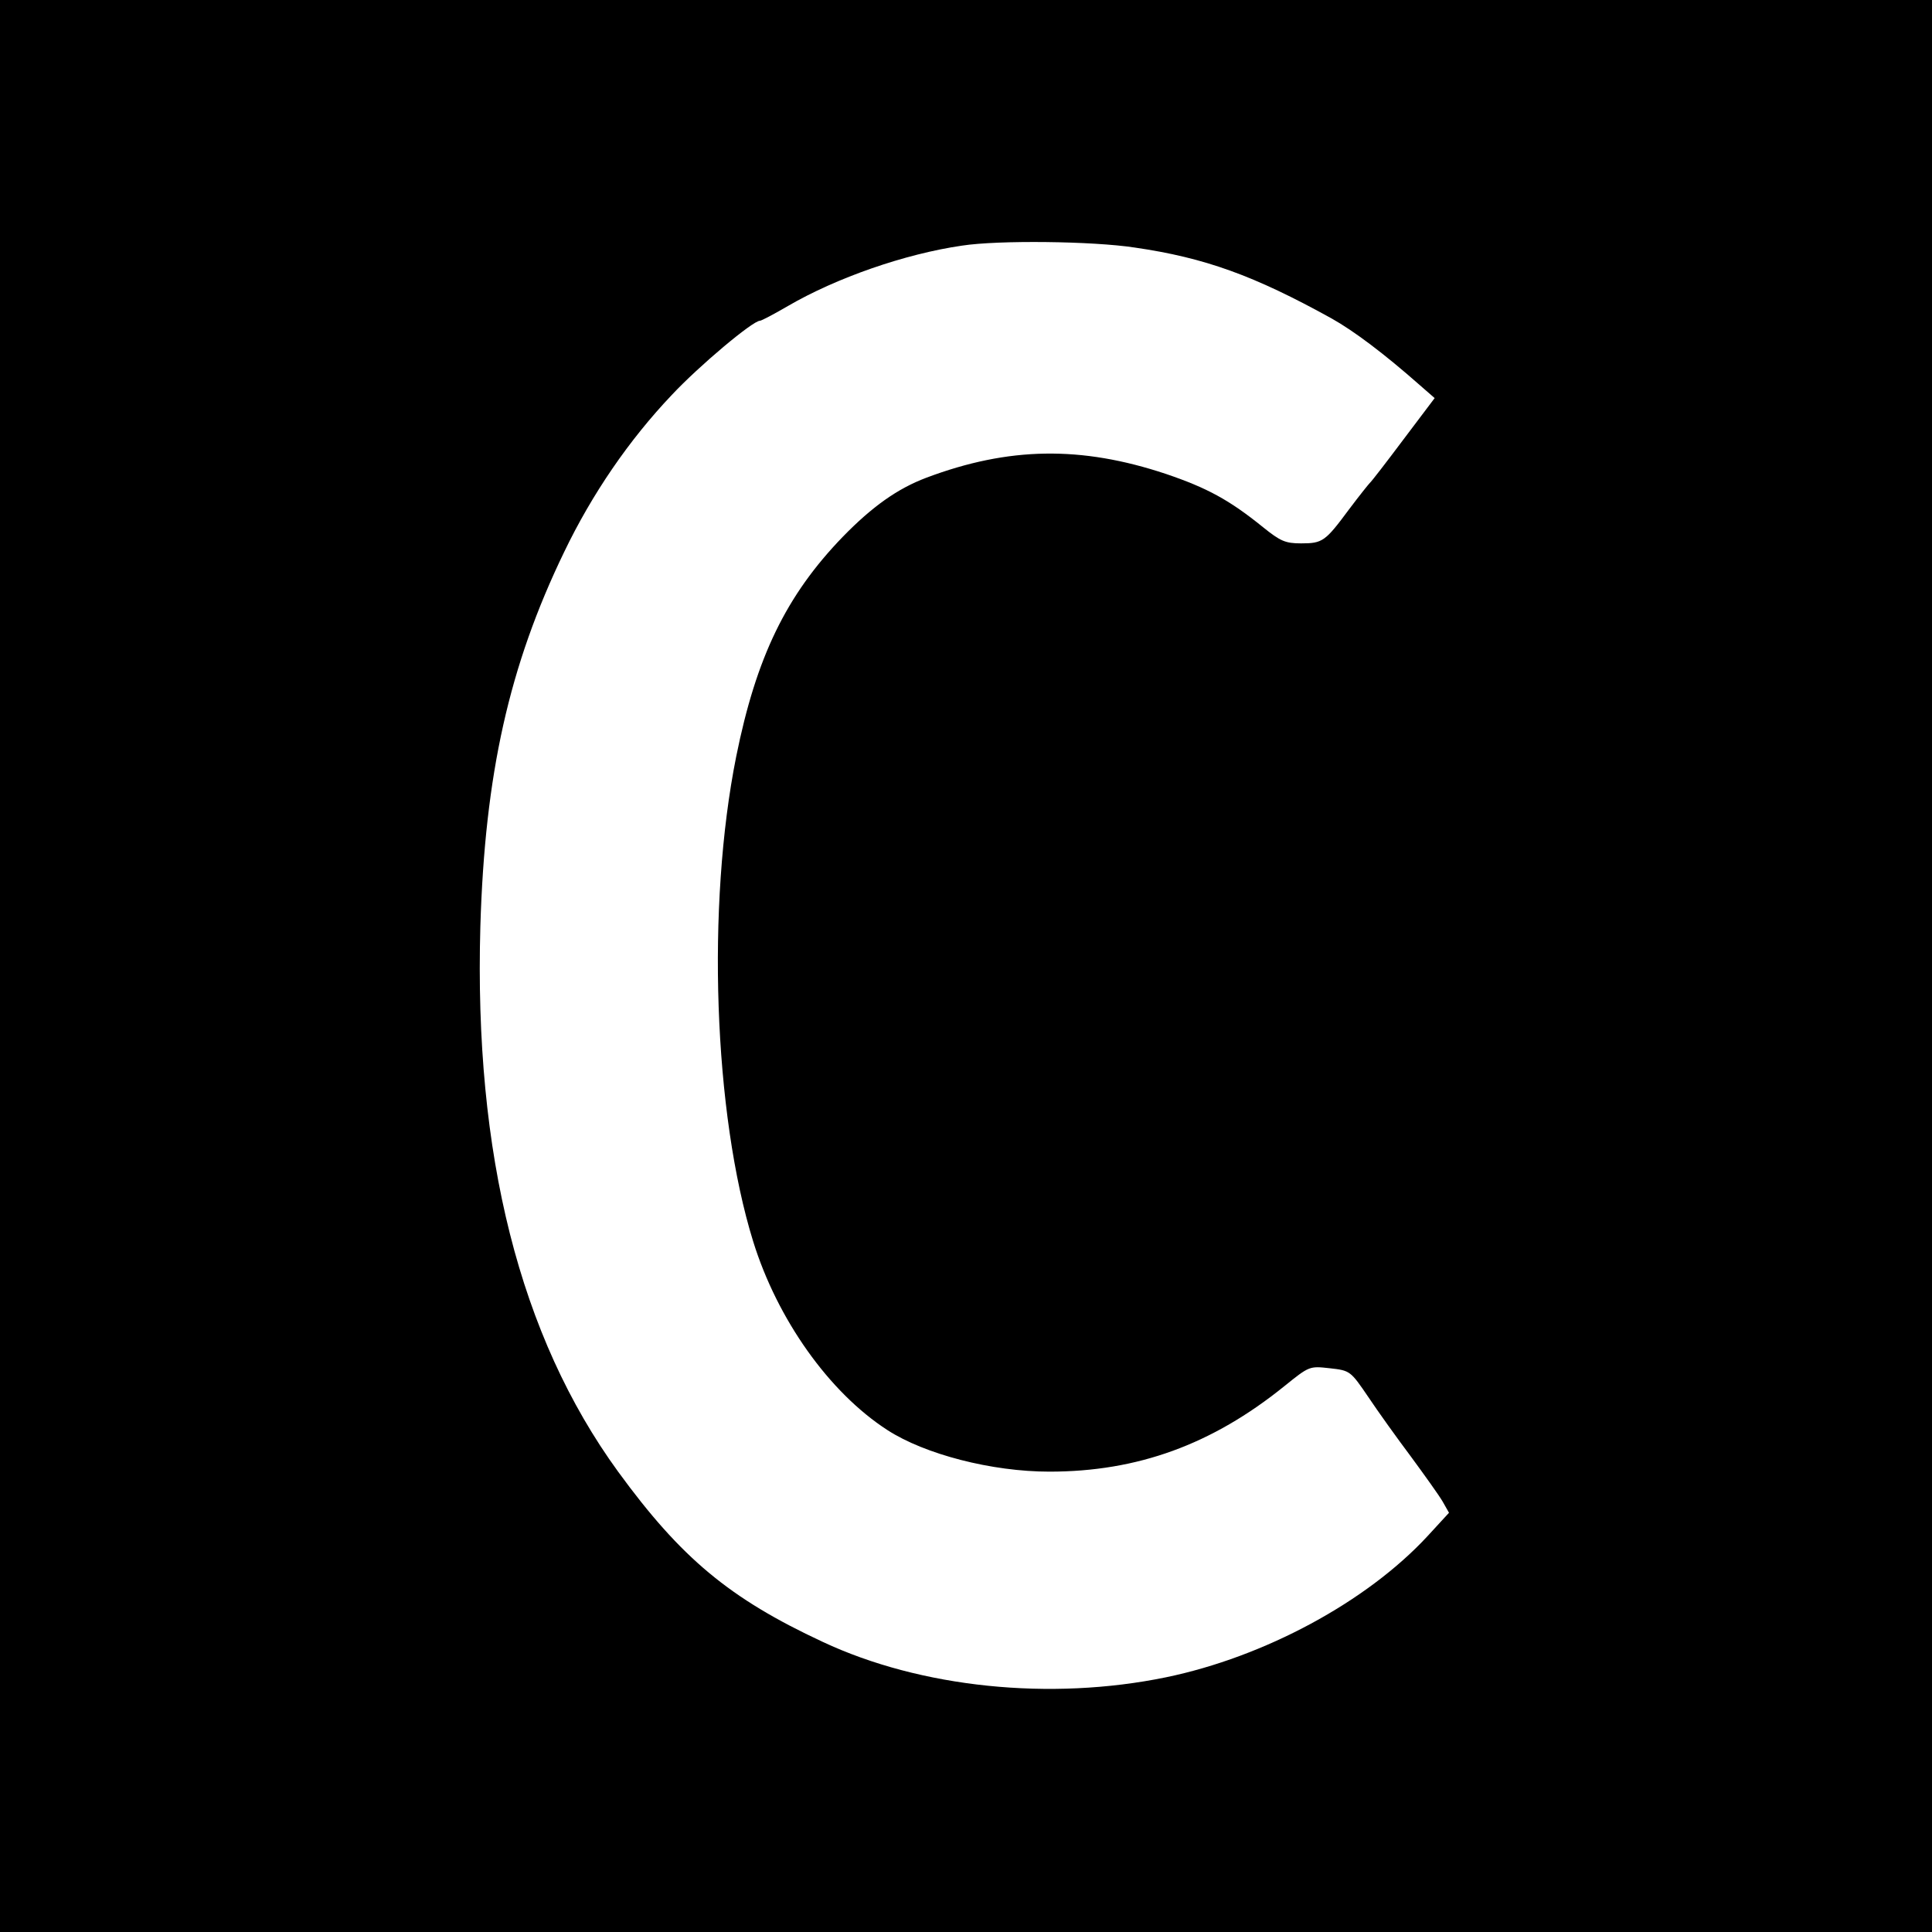 <?xml version="1.0" standalone="no"?>
<!DOCTYPE svg PUBLIC "-//W3C//DTD SVG 20010904//EN"
 "http://www.w3.org/TR/2001/REC-SVG-20010904/DTD/svg10.dtd">
<svg version="1.0" xmlns="http://www.w3.org/2000/svg"
 width="512pt" height="512pt" viewBox="0 0 512 512"
 preserveAspectRatio="xMidYMid meet">
<g transform="translate(0,512) scale(0.1,-0.1)"
fill="#000000" stroke="none">
<path d="M0 2560 l0 -2560 2560 0 2560 0 0 2560 0 2560 -2560 0 -2560 0 0
-2560z m3007 1904 c186 -27 316 -74 522 -188 59 -33 140 -94 234 -177 l39 -34
-83 -110 c-45 -60 -85 -112 -89 -115 -3 -3 -28 -34 -55 -70 -63 -85 -70 -90
-127 -90 -42 0 -55 6 -101 43 -89 72 -148 104 -257 141 -225 75 -417 72 -635
-10 -77 -29 -144 -77 -221 -156 -151 -156 -230 -320 -283 -583 -79 -394 -60
-946 45 -1285 64 -206 201 -400 356 -500 99 -64 276 -110 429 -110 234 0 431
72 622 226 67 54 67 54 121 48 54 -6 55 -7 102 -76 26 -39 77 -110 113 -158
36 -49 74 -102 84 -119 l17 -30 -57 -62 c-161 -174 -432 -320 -693 -374 -306
-63 -650 -28 -910 94 -247 115 -375 222 -542 451 -261 359 -382 841 -365 1445
12 403 76 690 222 992 74 154 172 297 285 416 73 78 215 197 234 197 4 0 38
18 74 39 129 75 310 138 461 160 97 15 347 12 458 -5z"/>
</g>
</svg>
